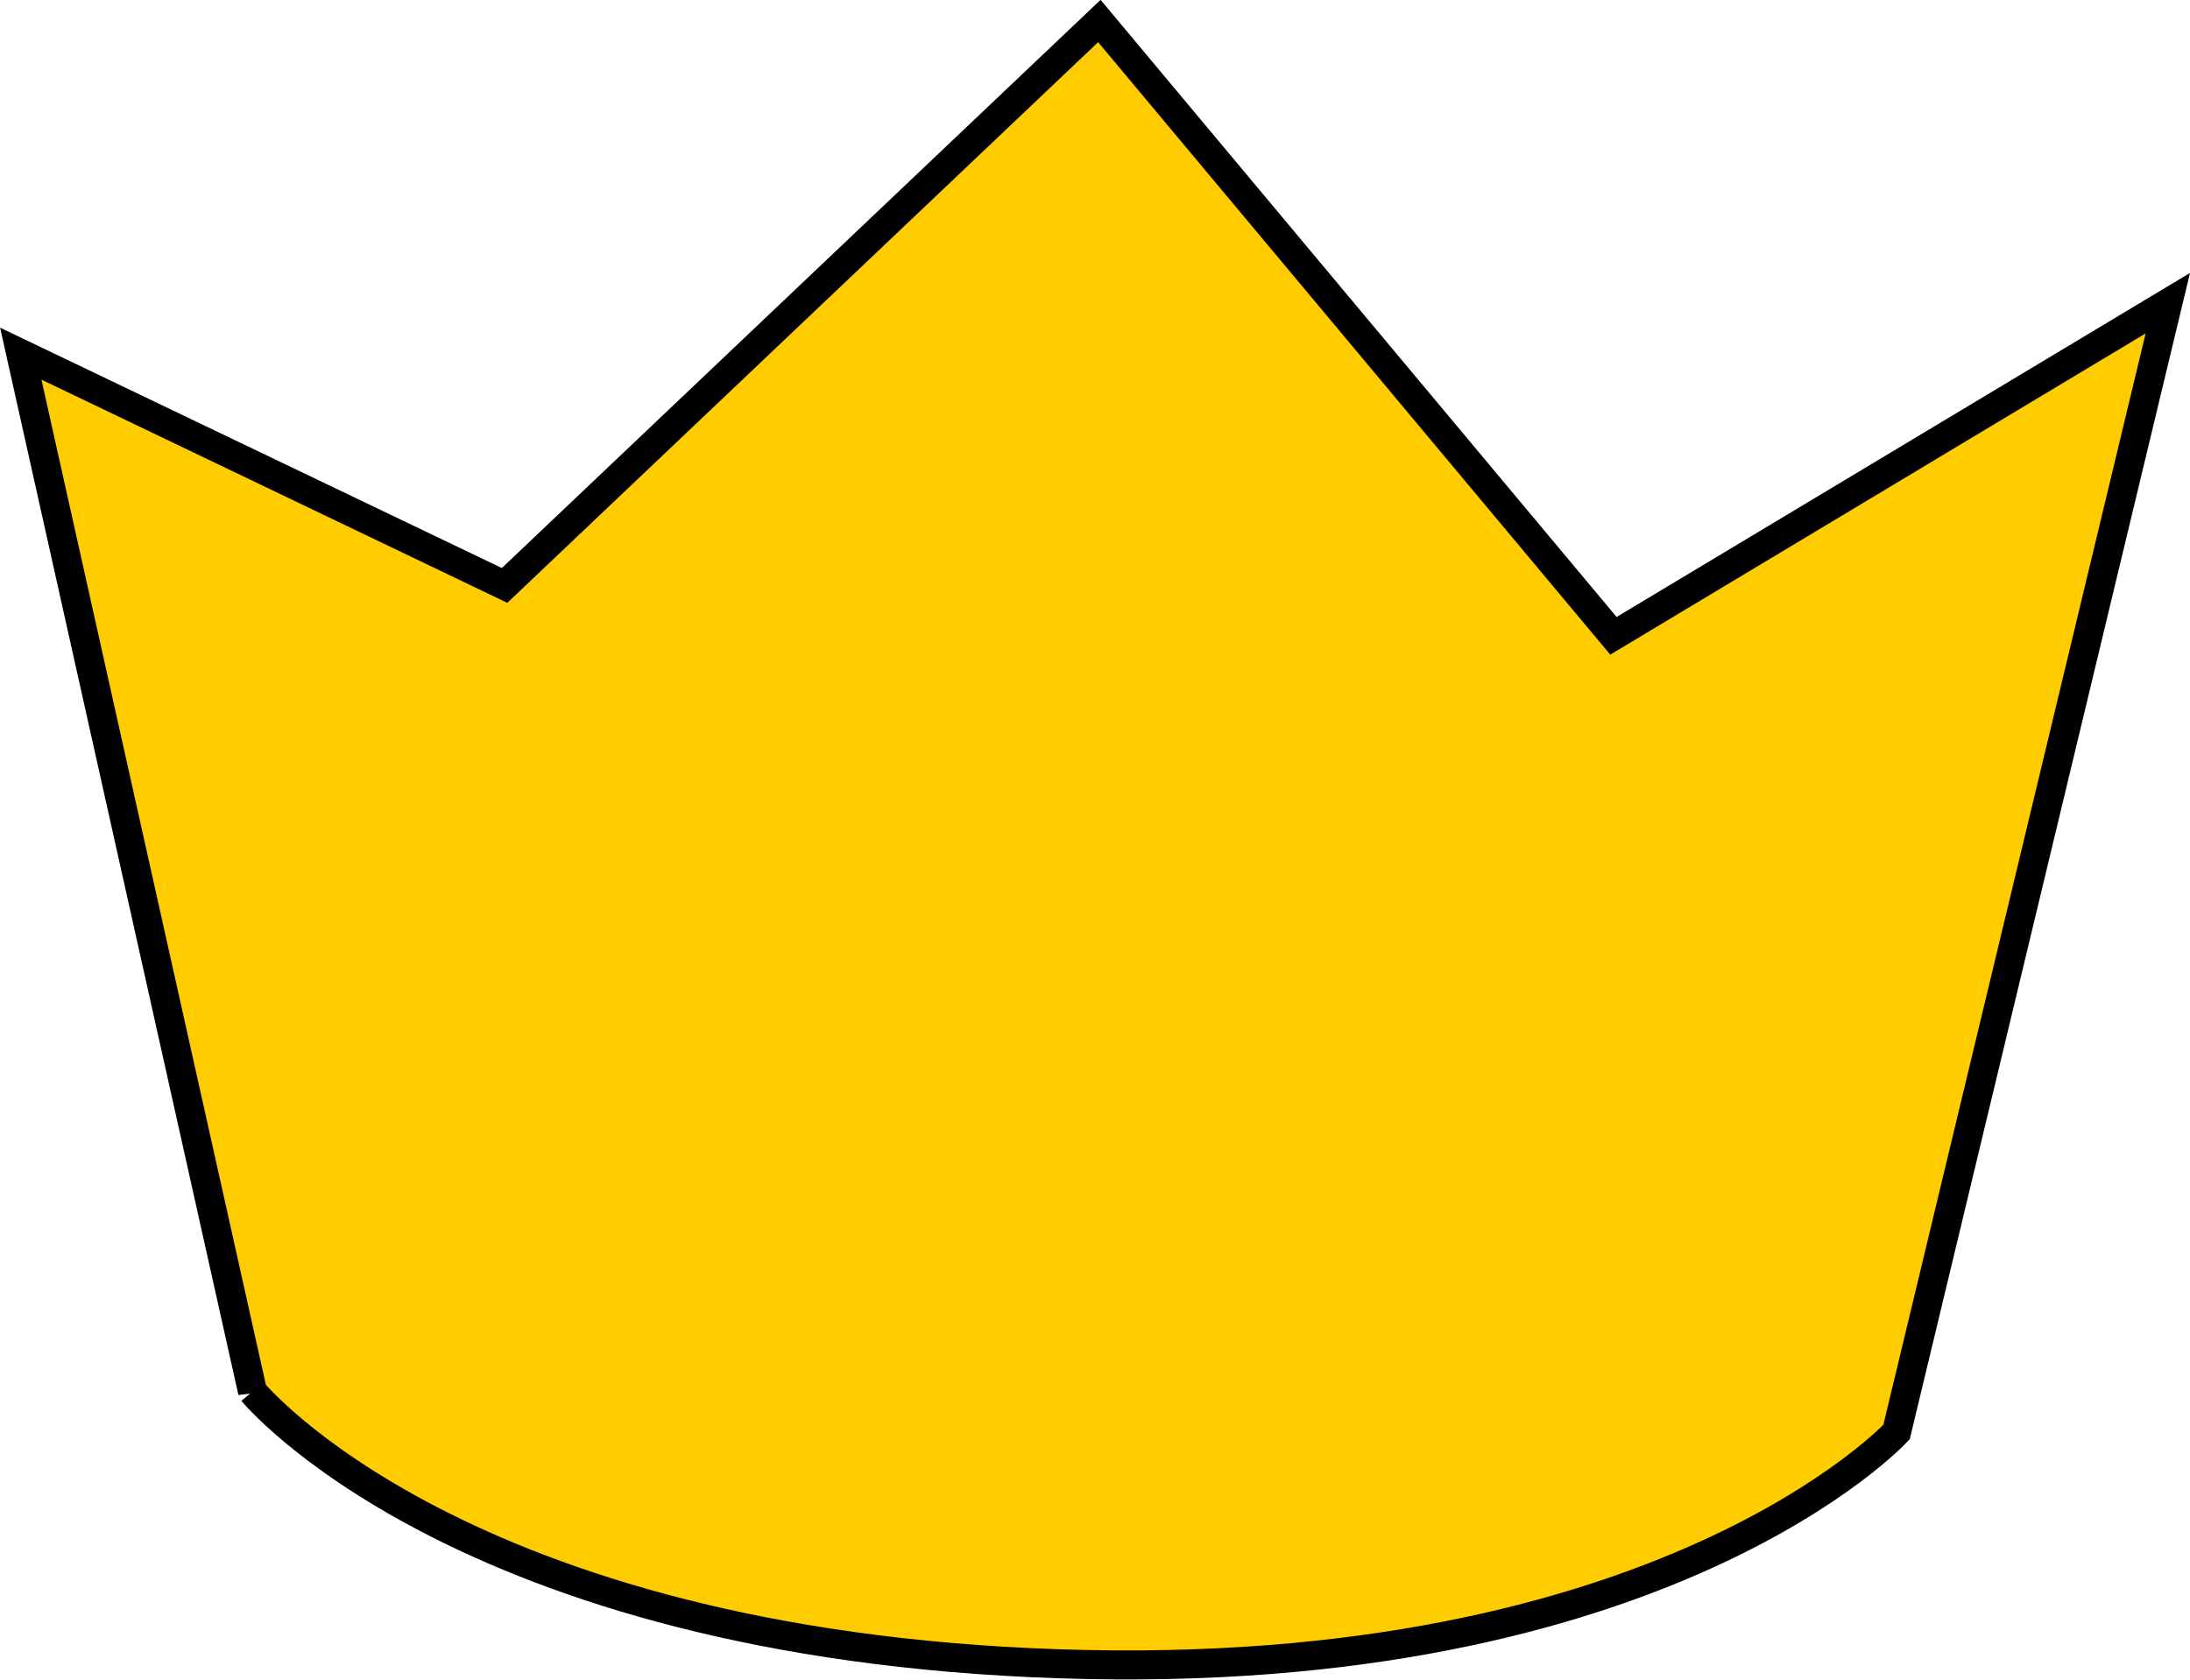 <?xml version="1.0" encoding="UTF-8" standalone="no"?>
<!-- Created with Inkscape (http://www.inkscape.org/) -->

<svg
   width="18.867mm"
   height="14.472mm"
   viewBox="0 0 18.867 14.472"
   version="1.1"
   id="svg1"
   xmlns="http://www.w3.org/2000/svg"
   xmlns:svg="http://www.w3.org/2000/svg">
  <defs
     id="defs1" />
  <g
     id="layer1"
     transform="translate(-94.81,-40.664)">
    <path
       style="fill:#ffcc00;fill-opacity:1;stroke:#000000;stroke-width:0.25;stroke-dasharray:none;stroke-opacity:1"
       d="m 96.986,52.656 -1.997,-8.945 4.168,1.997 5.124,-4.863 4.429,5.297 4.776,-2.866 -2.337,9.726 c 0,0 -2.005,2.171 -7.216,1.997 -5.168,-0.172 -6.947,-2.345 -6.947,-2.345 z"
       id="path8" />
  </g>
</svg>
